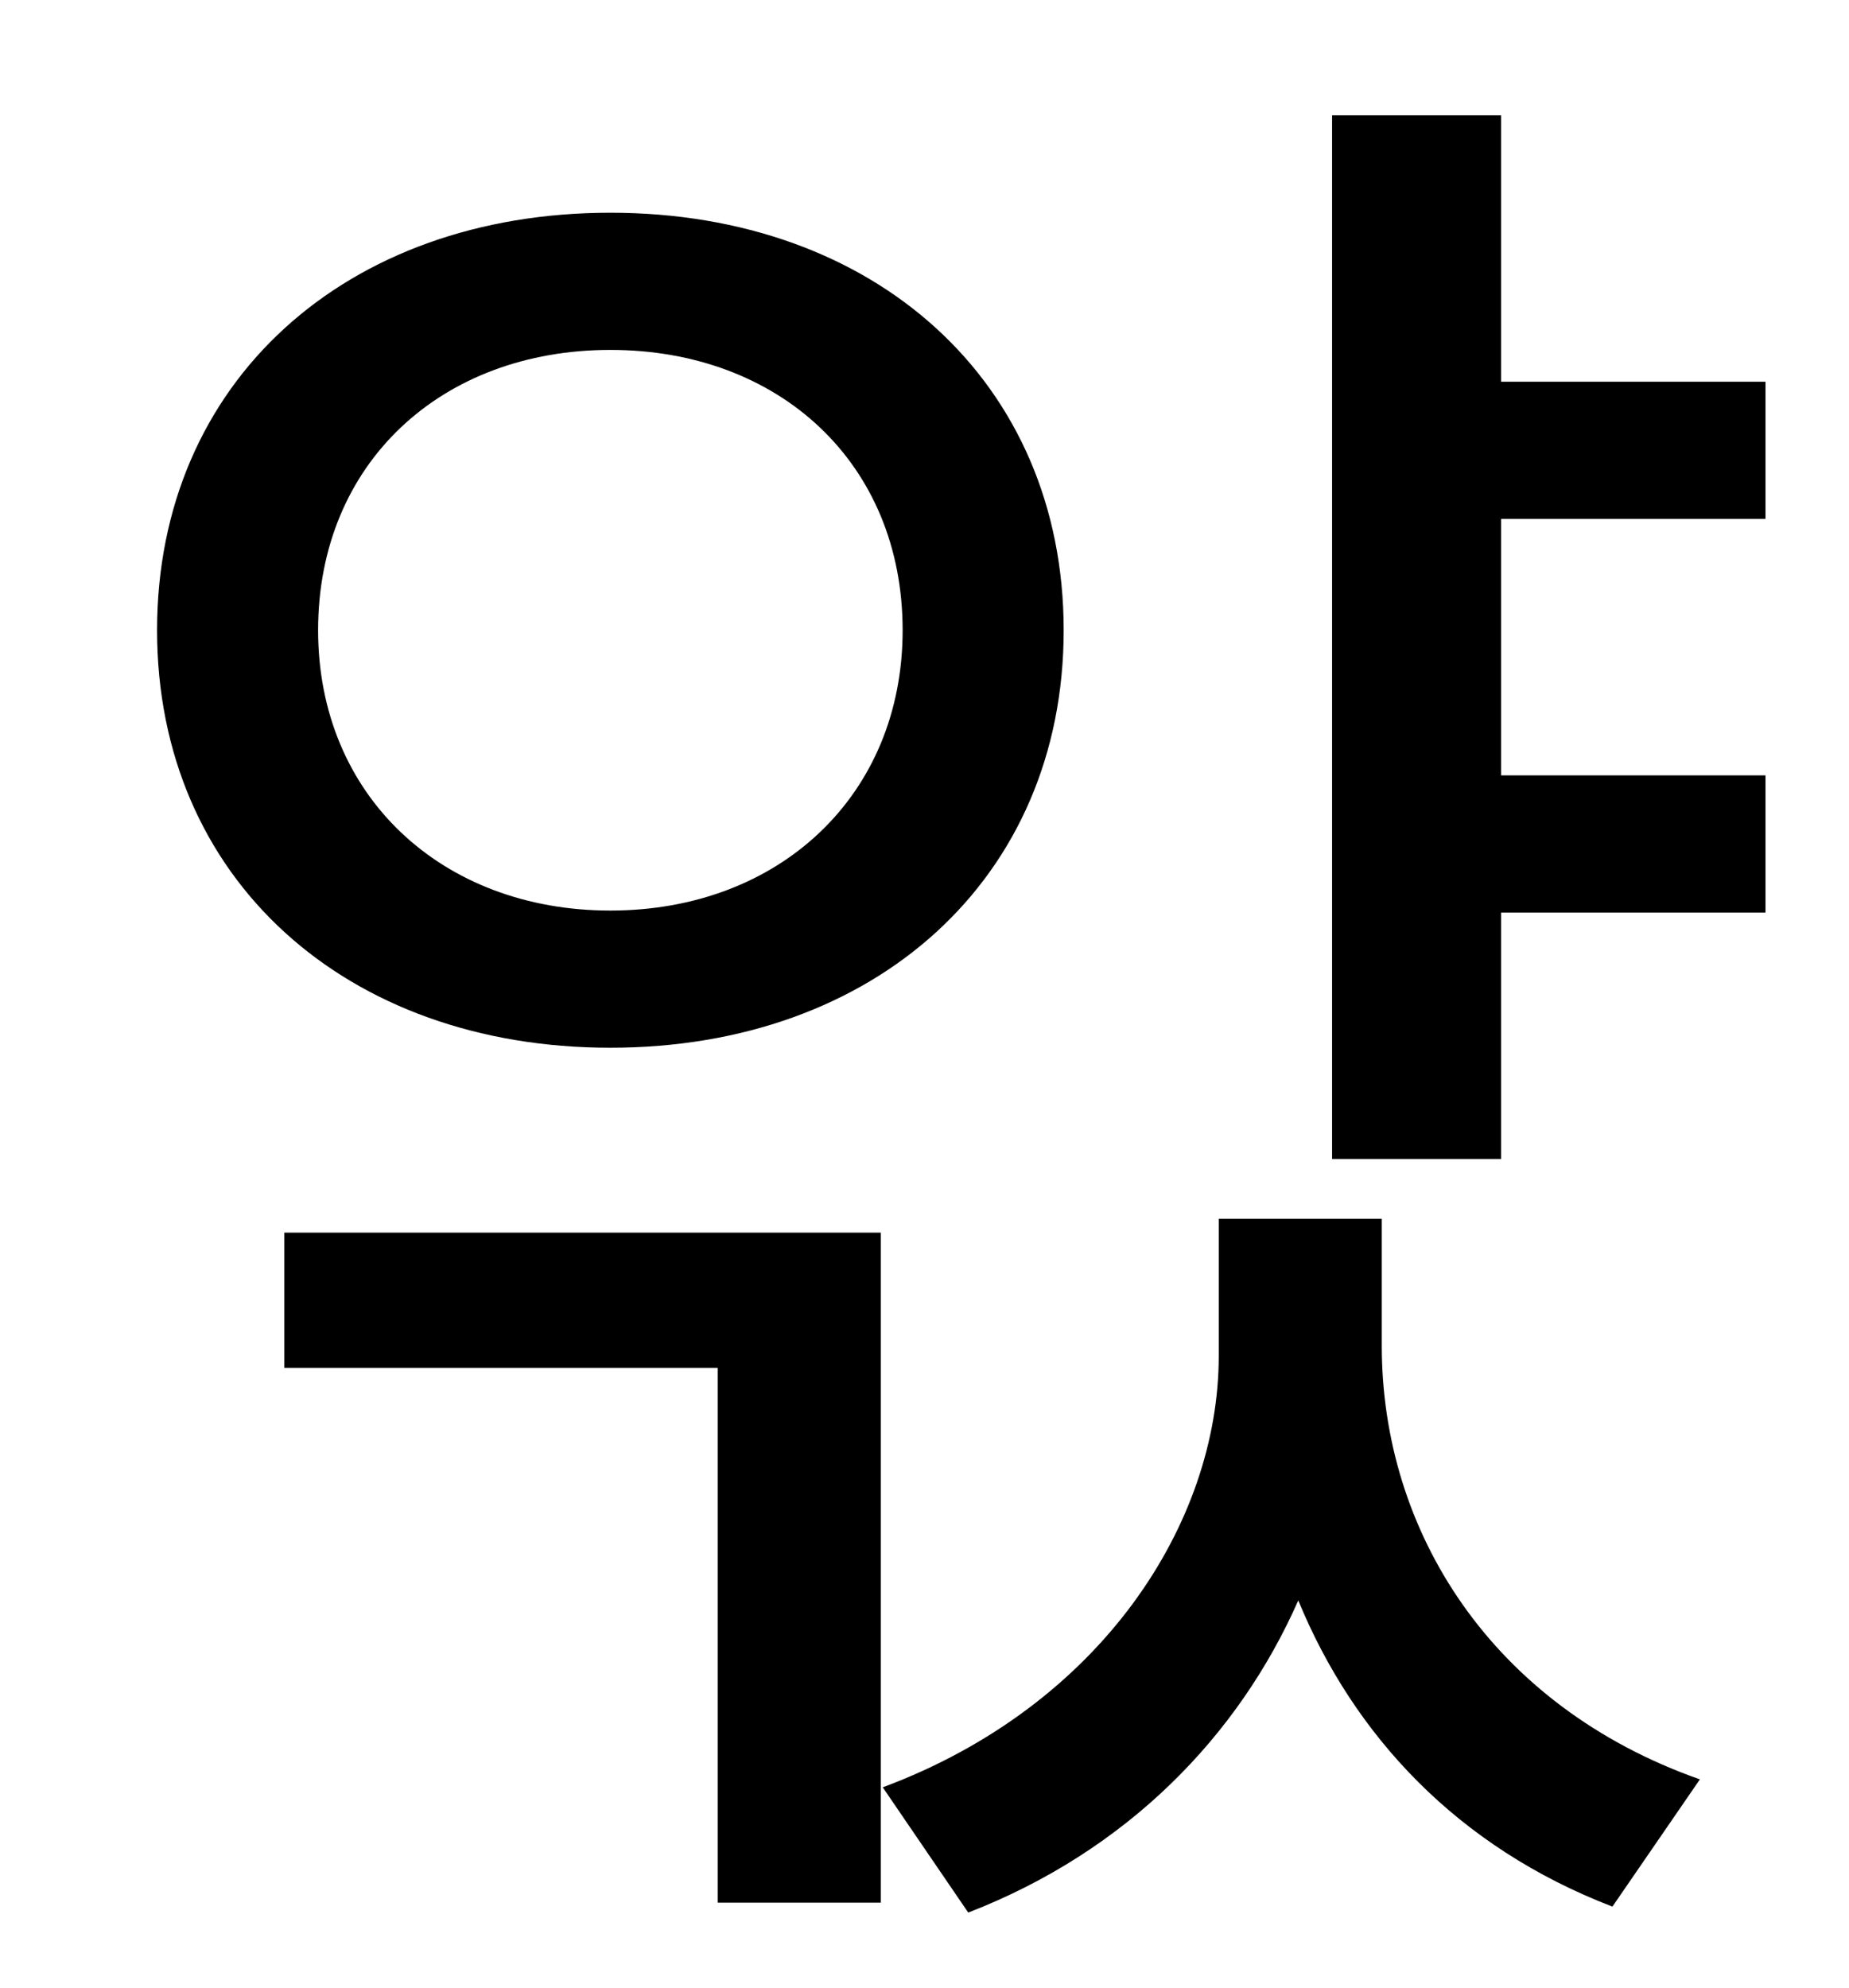 <?xml version="1.0" standalone="no"?>
<!DOCTYPE svg PUBLIC "-//W3C//DTD SVG 1.1//EN" "http://www.w3.org/Graphics/SVG/1.1/DTD/svg11.dtd" >
<svg xmlns="http://www.w3.org/2000/svg" xmlns:xlink="http://www.w3.org/1999/xlink" version="1.1" viewBox="-10 0 930 1000">
   <path fill="currentColor"
d="M150 317c0 83 62 141 147 141s147 -58 147 -141c0 -84 -62 -141 -147 -141s-147 57 -147 141zM525 317c0 125 -95 210 -228 210s-228 -85 -228 -210s95 -210 228 -210s228 85 228 210zM133 688v-68h300v337h-82v-269h-218zM685 613v64c0 93 55 181 160 218l-44 64
c-78 -30 -130 -86 -158 -154c-30 68 -86 126 -166 157l-43 -63c110 -41 169 -133 169 -217v-69h82zM878 261h-133v129h133v69h-133v124h-85v-525h85v134h133v69z" />
</svg>

